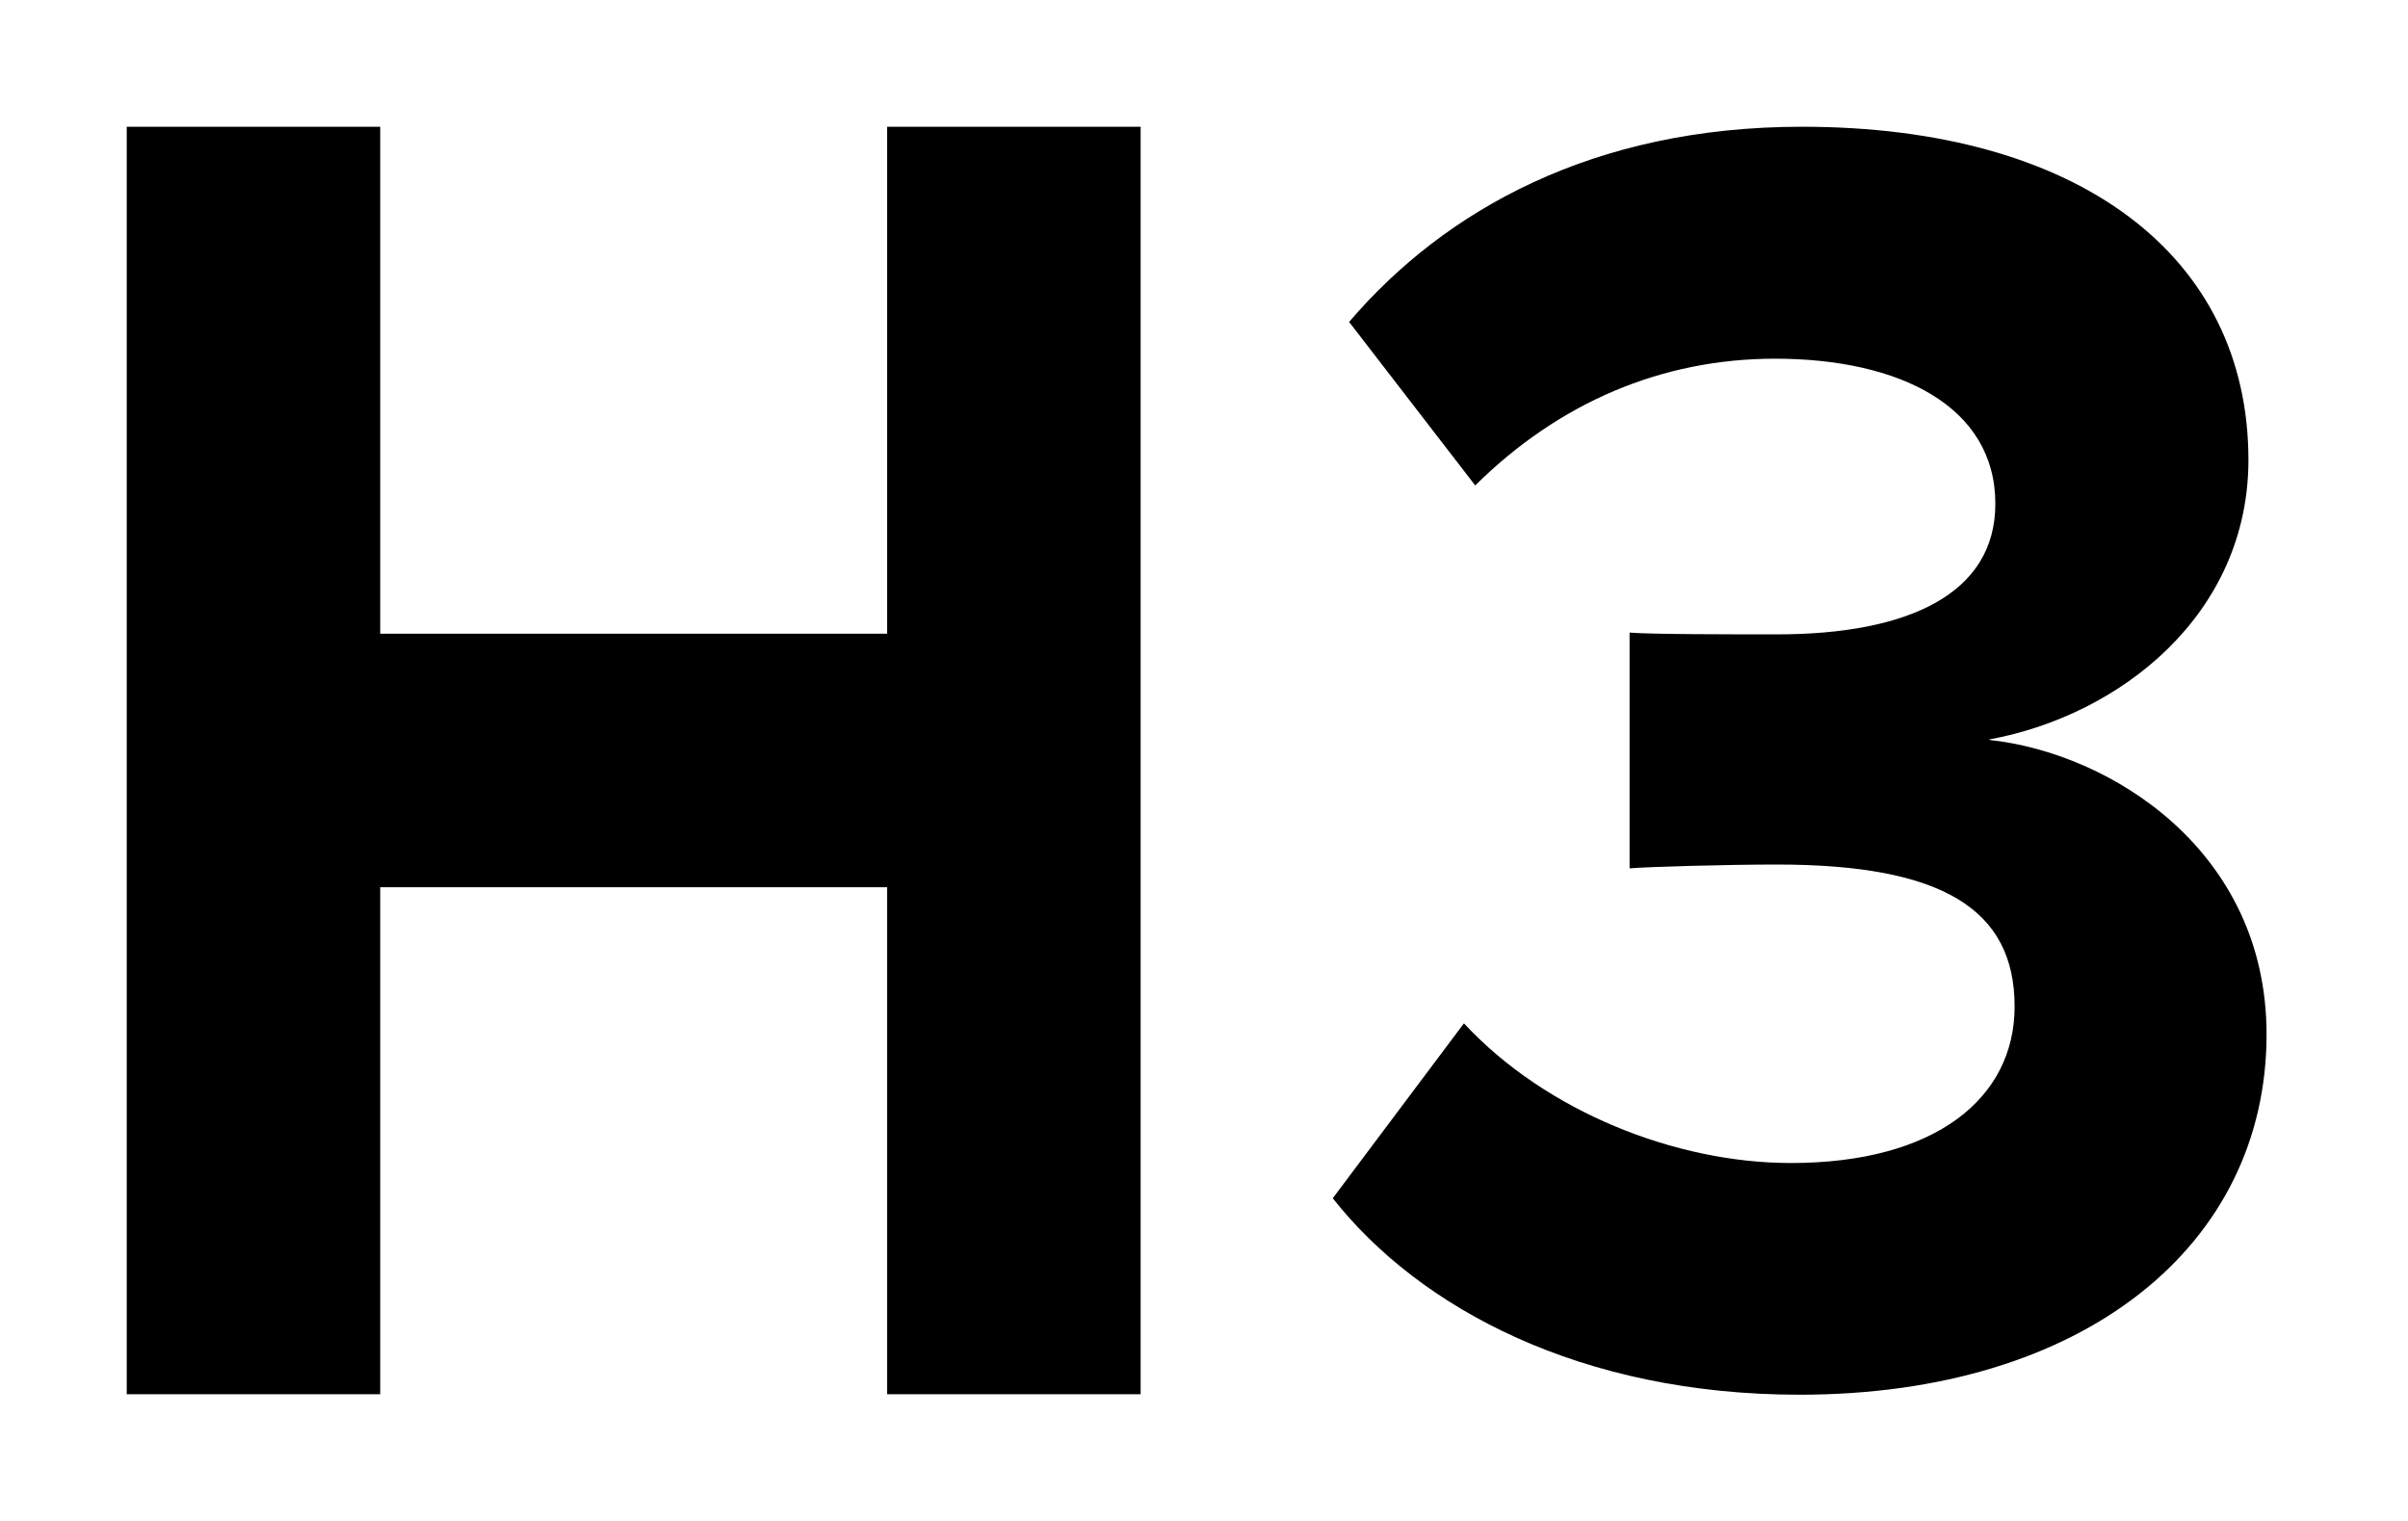 <svg xmlns="http://www.w3.org/2000/svg" viewBox="0 0 19 12">
  <path fill="currentColor" d="M7 5H3V1H1v10h2V7h4v4h2V1H7v4zm8.696.834c1.036-.19 2.045-.988 2.045-2.206C17.74 2.016 16.4 1 14.217 1c-1.64 0-2.815.654-3.572 1.54l.995 1.29c.66-.653 1.47-1 2.366-1 .982 0 1.738.376 1.738 1.145 0 .71-.687 1.03-1.723 1.03-.35 0-.995 0-1.163-.014v1.86c.14-.012.77-.03 1.163-.03 1.3 0 1.875.35 1.875 1.12 0 .727-.63 1.235-1.765 1.235-.91 0-1.934-.406-2.58-1.102l-1.035 1.38c.686.87 1.96 1.55 3.683 1.55 2.24 0 3.685-1.175 3.685-2.843 0-1.453-1.234-2.22-2.186-2.323z"/>
</svg>
